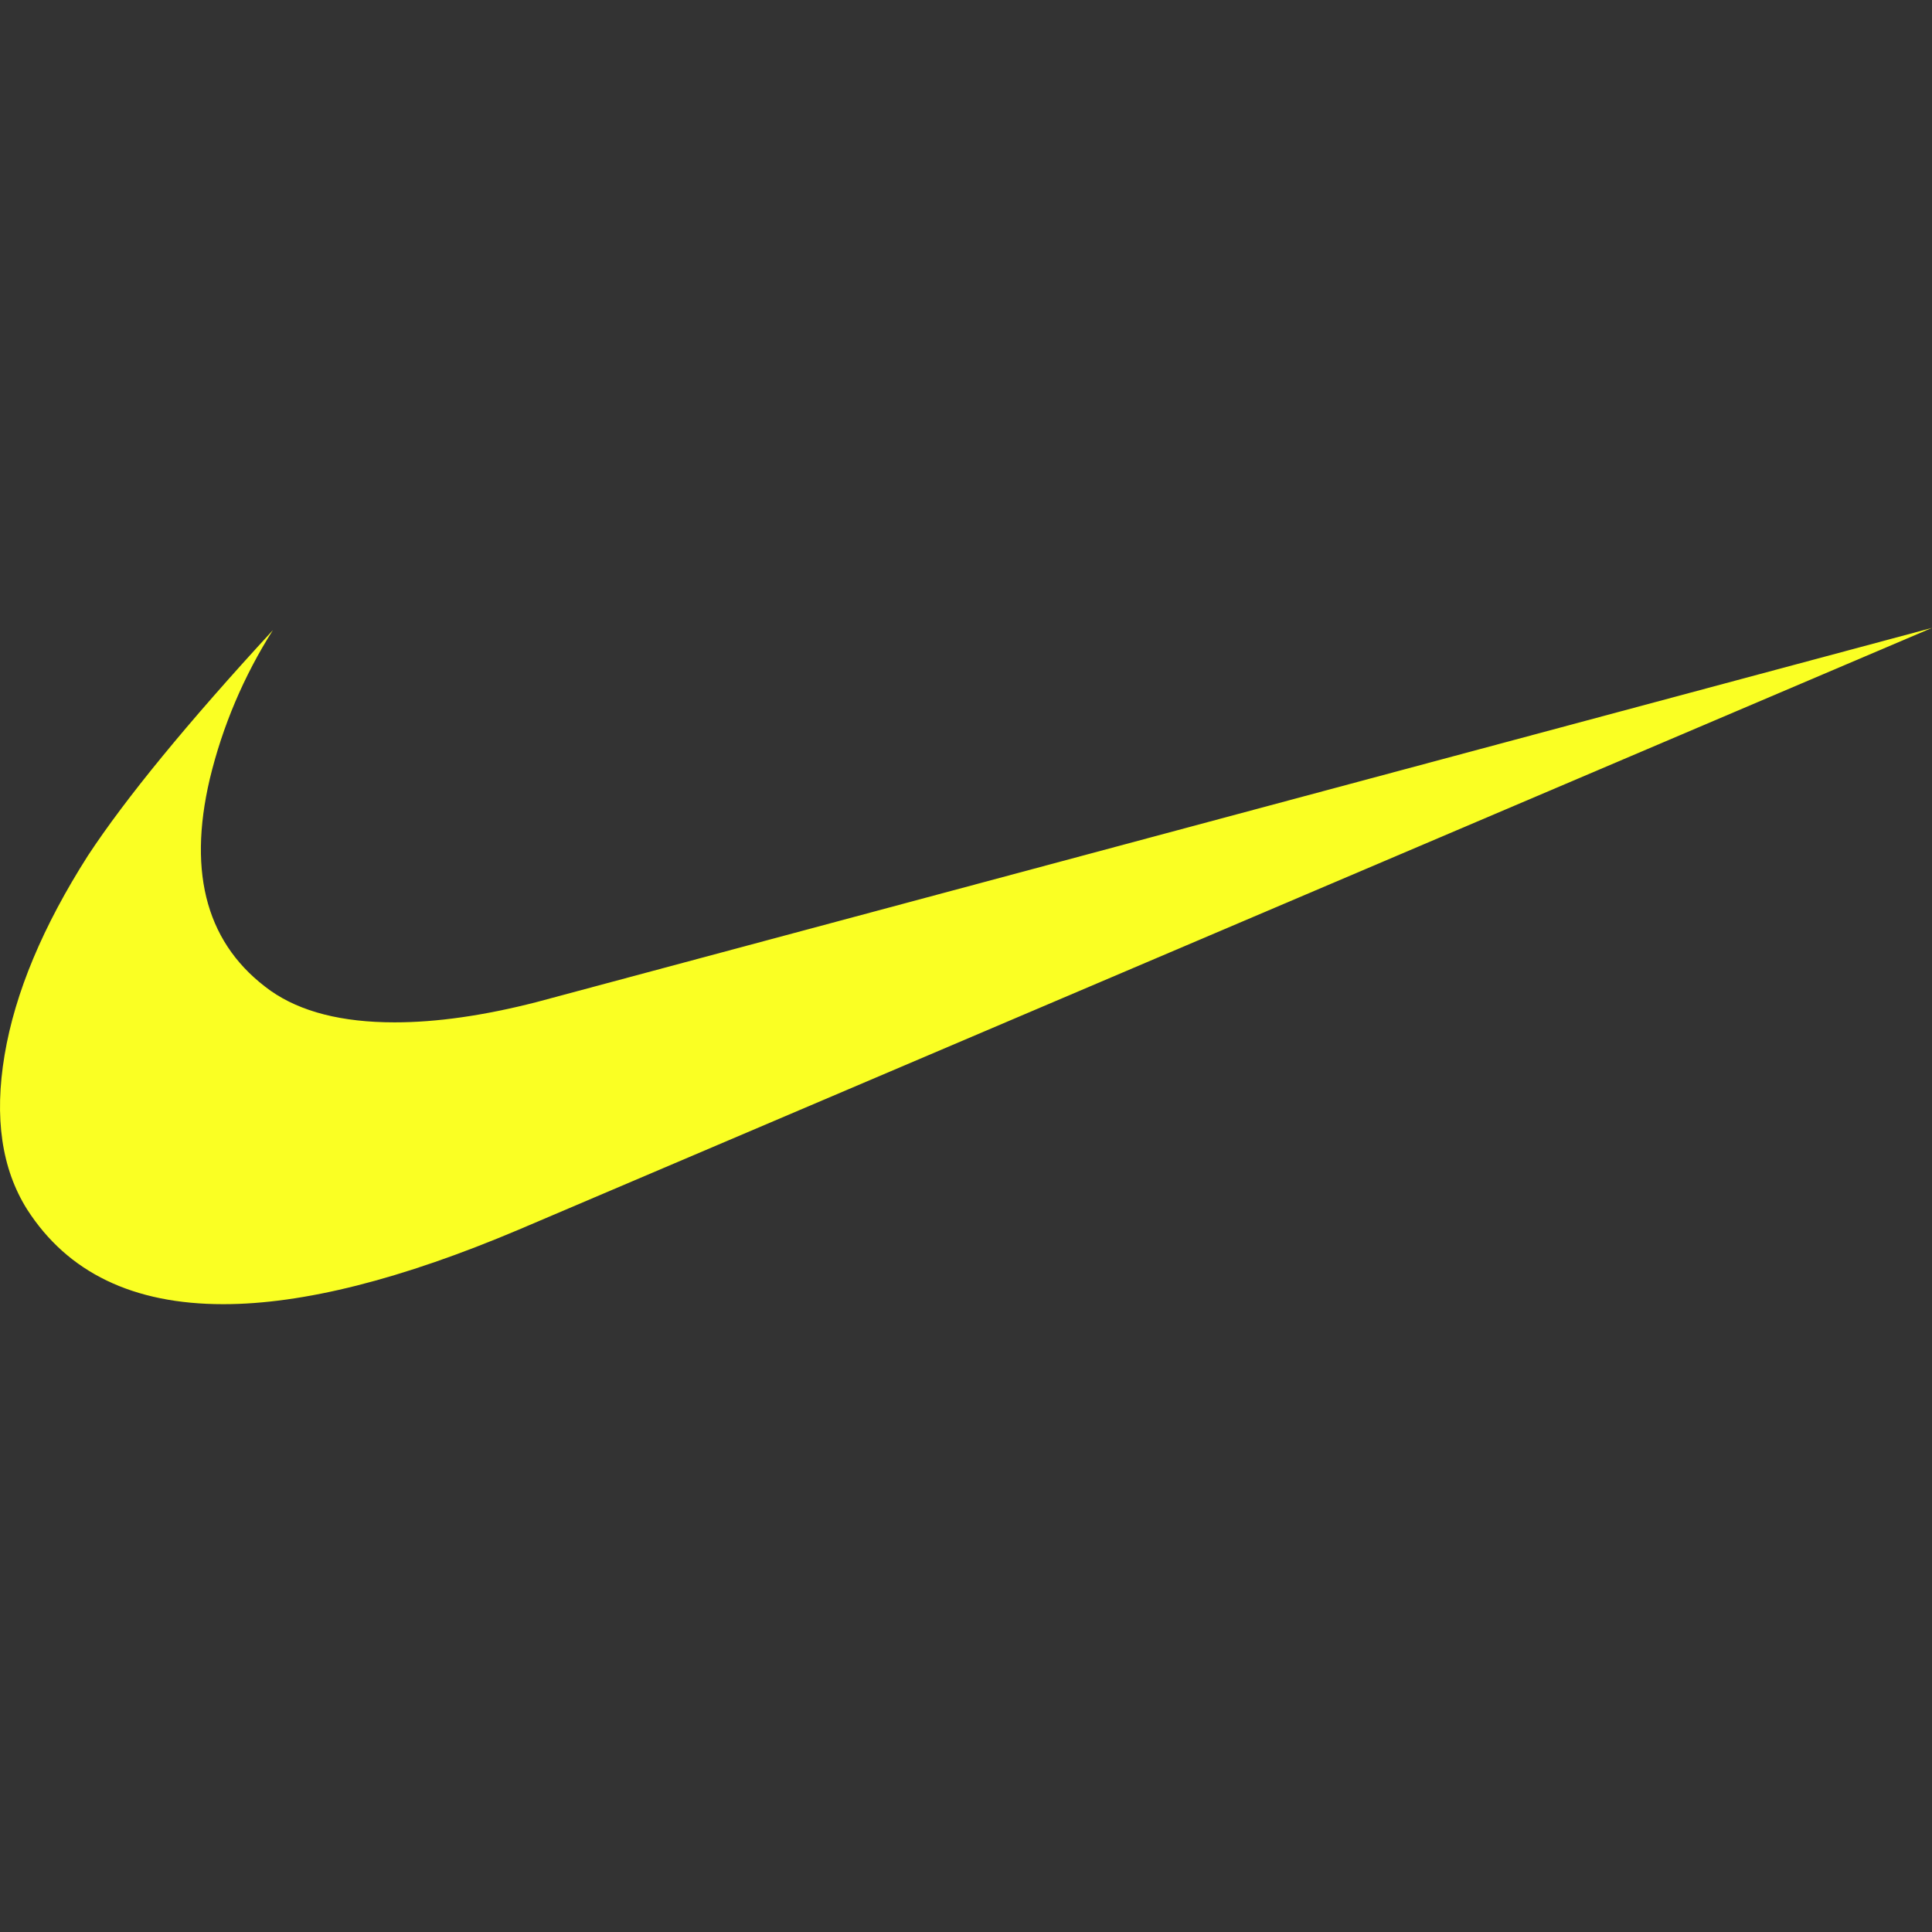 <svg width="94" height="94" viewBox="0 0 94 94" fill="none" xmlns="http://www.w3.org/2000/svg">
<rect x="0" y="0" width="94" height="94" fill="#333333" stroke="none"/>
<g id="simple-icons:nike">
<path id="Vector" d="M94 30.55L25.231 59.831C19.529 62.244 14.738 63.454 10.865 63.454C6.478 63.454 3.294 61.919 1.32 58.844C0.078 56.87 -0.286 54.367 0.223 51.332C0.732 48.296 2.088 45.065 4.281 41.626C6.11 38.846 9.106 35.191 13.277 30.66C11.863 32.887 10.825 35.333 10.207 37.898C9.11 42.578 10.097 46.013 13.168 48.206C14.629 49.229 16.638 49.742 19.2 49.742C21.244 49.742 23.547 49.413 26.108 48.755L94 30.55Z" fill="#FAFF23"/>
</g>
</svg>
